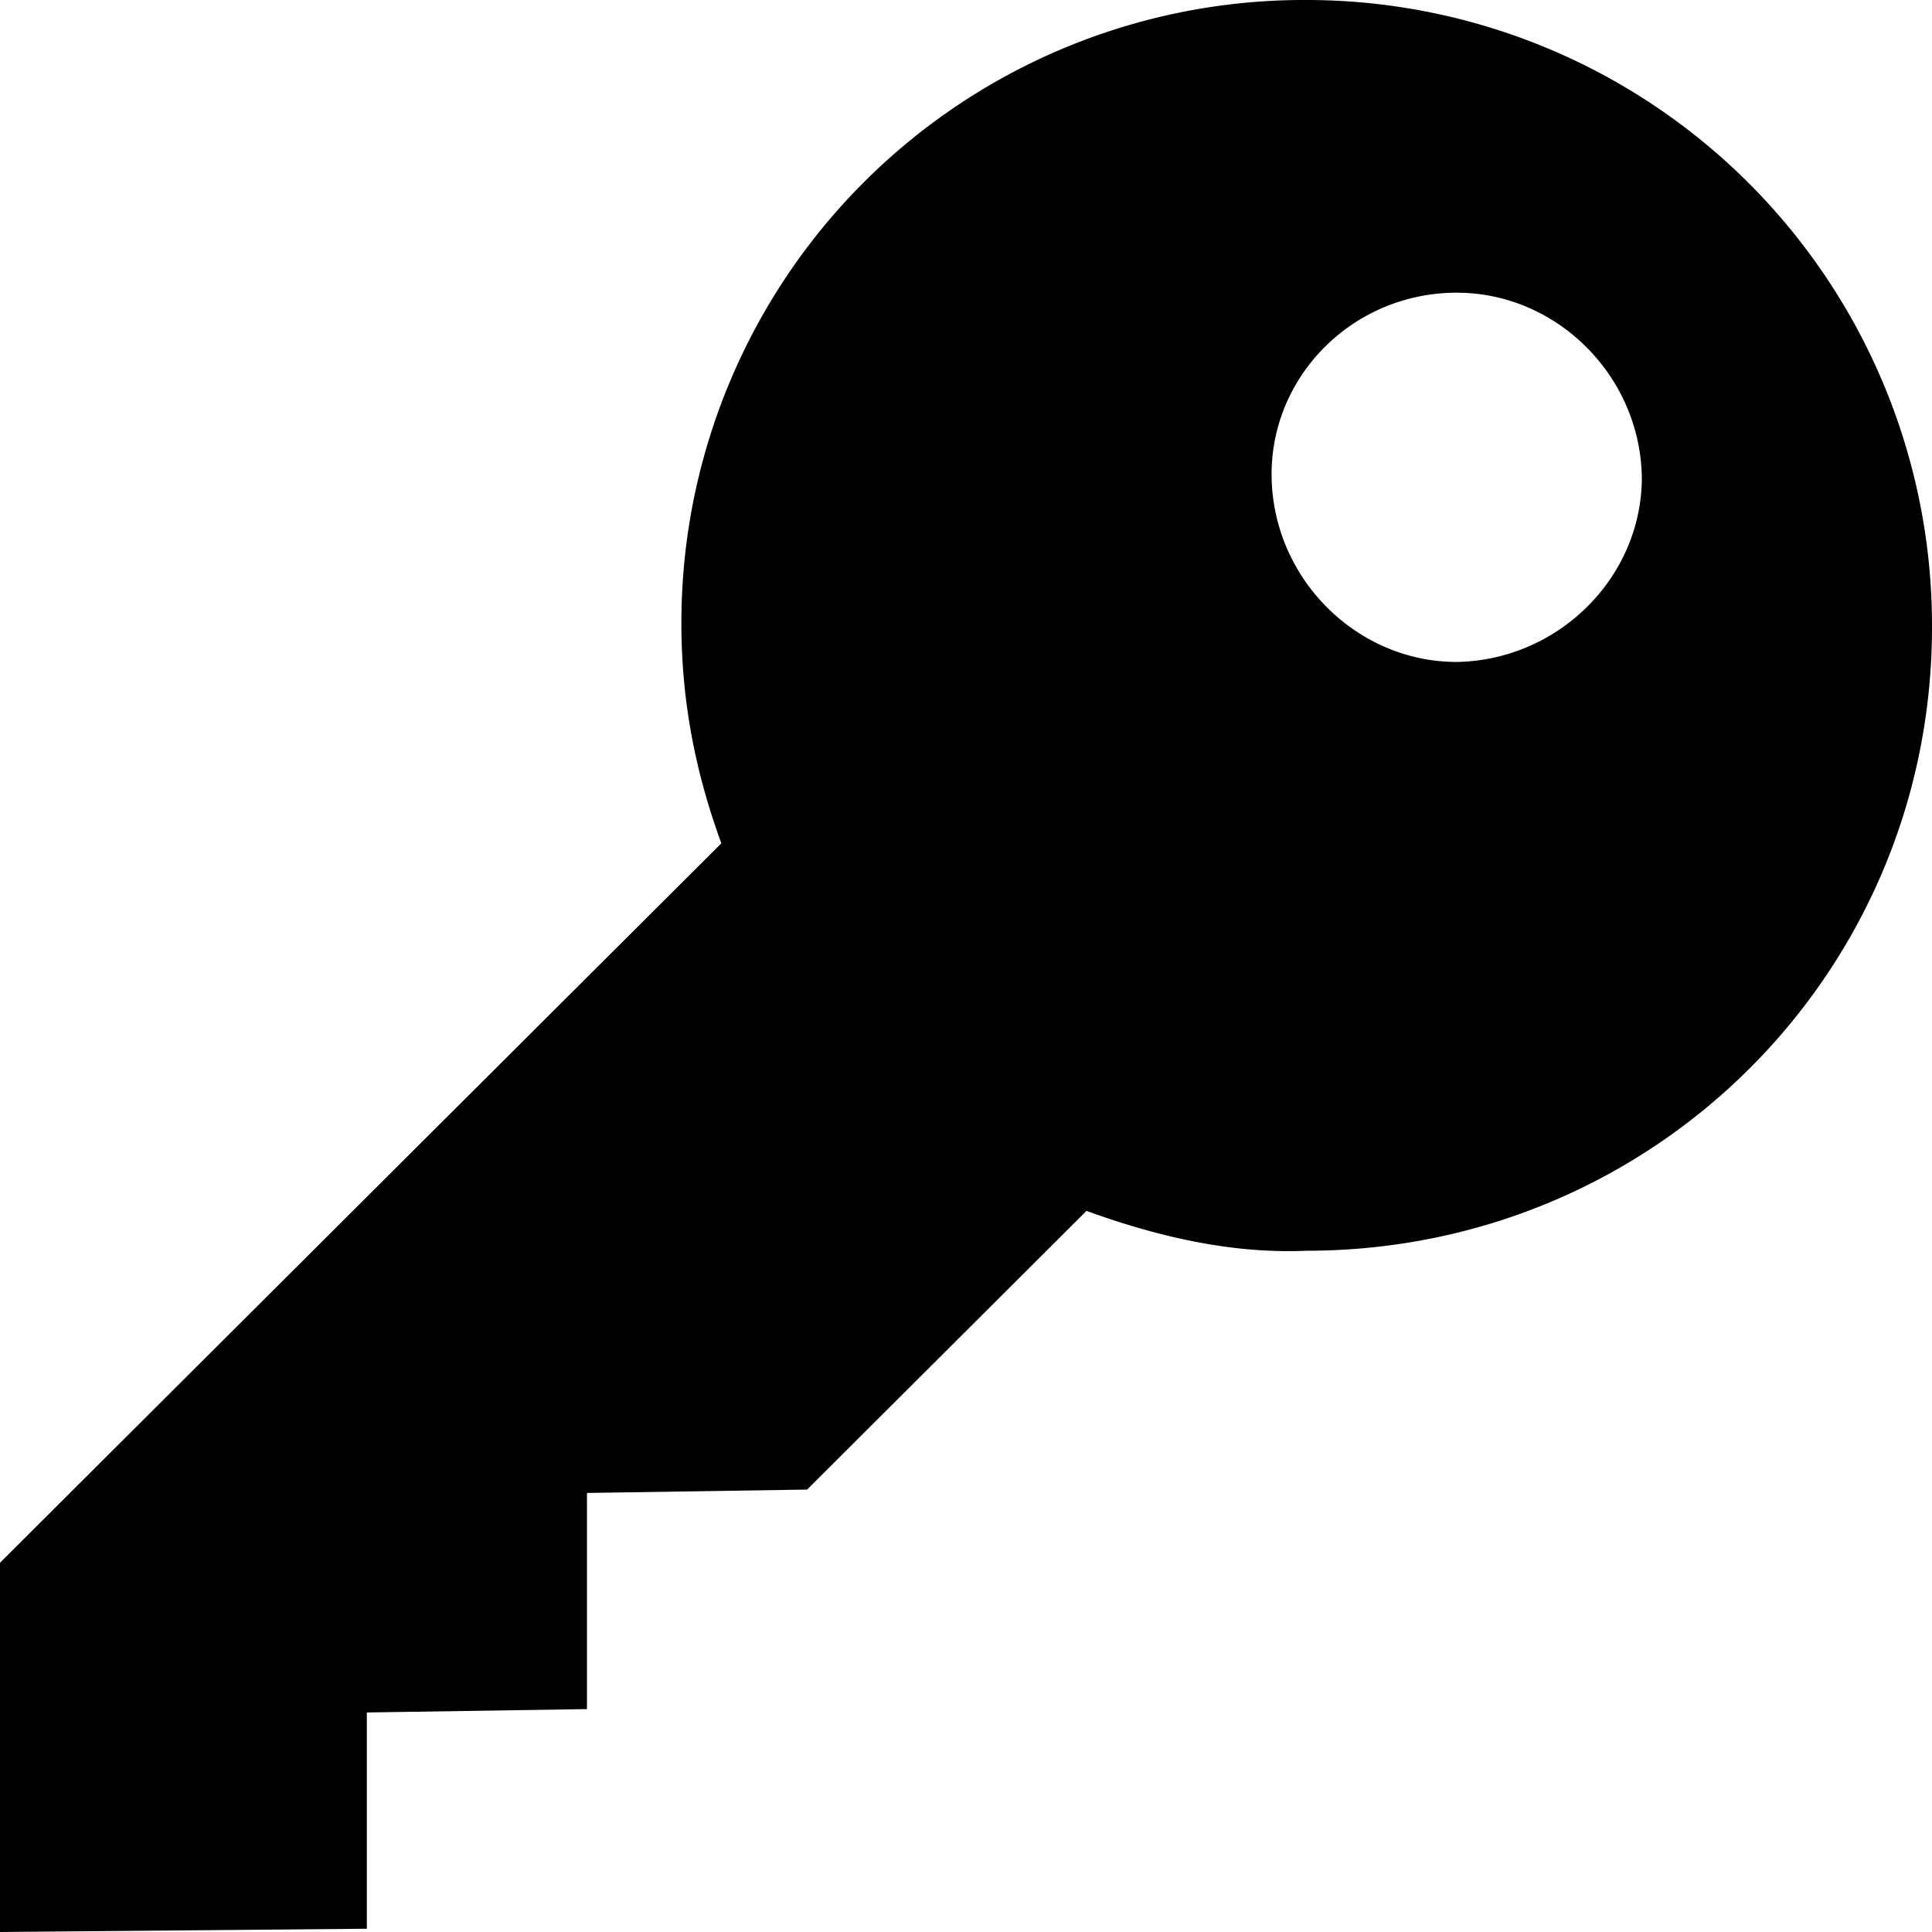 <svg width="100%" height="100%" viewBox="0 0 16 16" xmlns="http://www.w3.org/2000/svg"><path d="M10.821 0a5.156 5.156 0 0 0-5.178 5.165c0 .661.124 1.254.331 1.819L0 12.942V16l3.038-.027v-1.791l1.823-.028v-1.79l1.823-.028 2.314-2.308c.567.206 1.188.358 1.823.33 2.873 0 5.179-2.3 5.179-5.165A5.18 5.18 0 0 0 10.821 0Zm1.243 2.424c.829 0 1.52.689 1.533 1.53 0 .826-.69 1.514-1.533 1.528-.828 0-1.519-.689-1.533-1.529-.014-.84.677-1.529 1.533-1.529Z" fill="currentColor"/></svg>